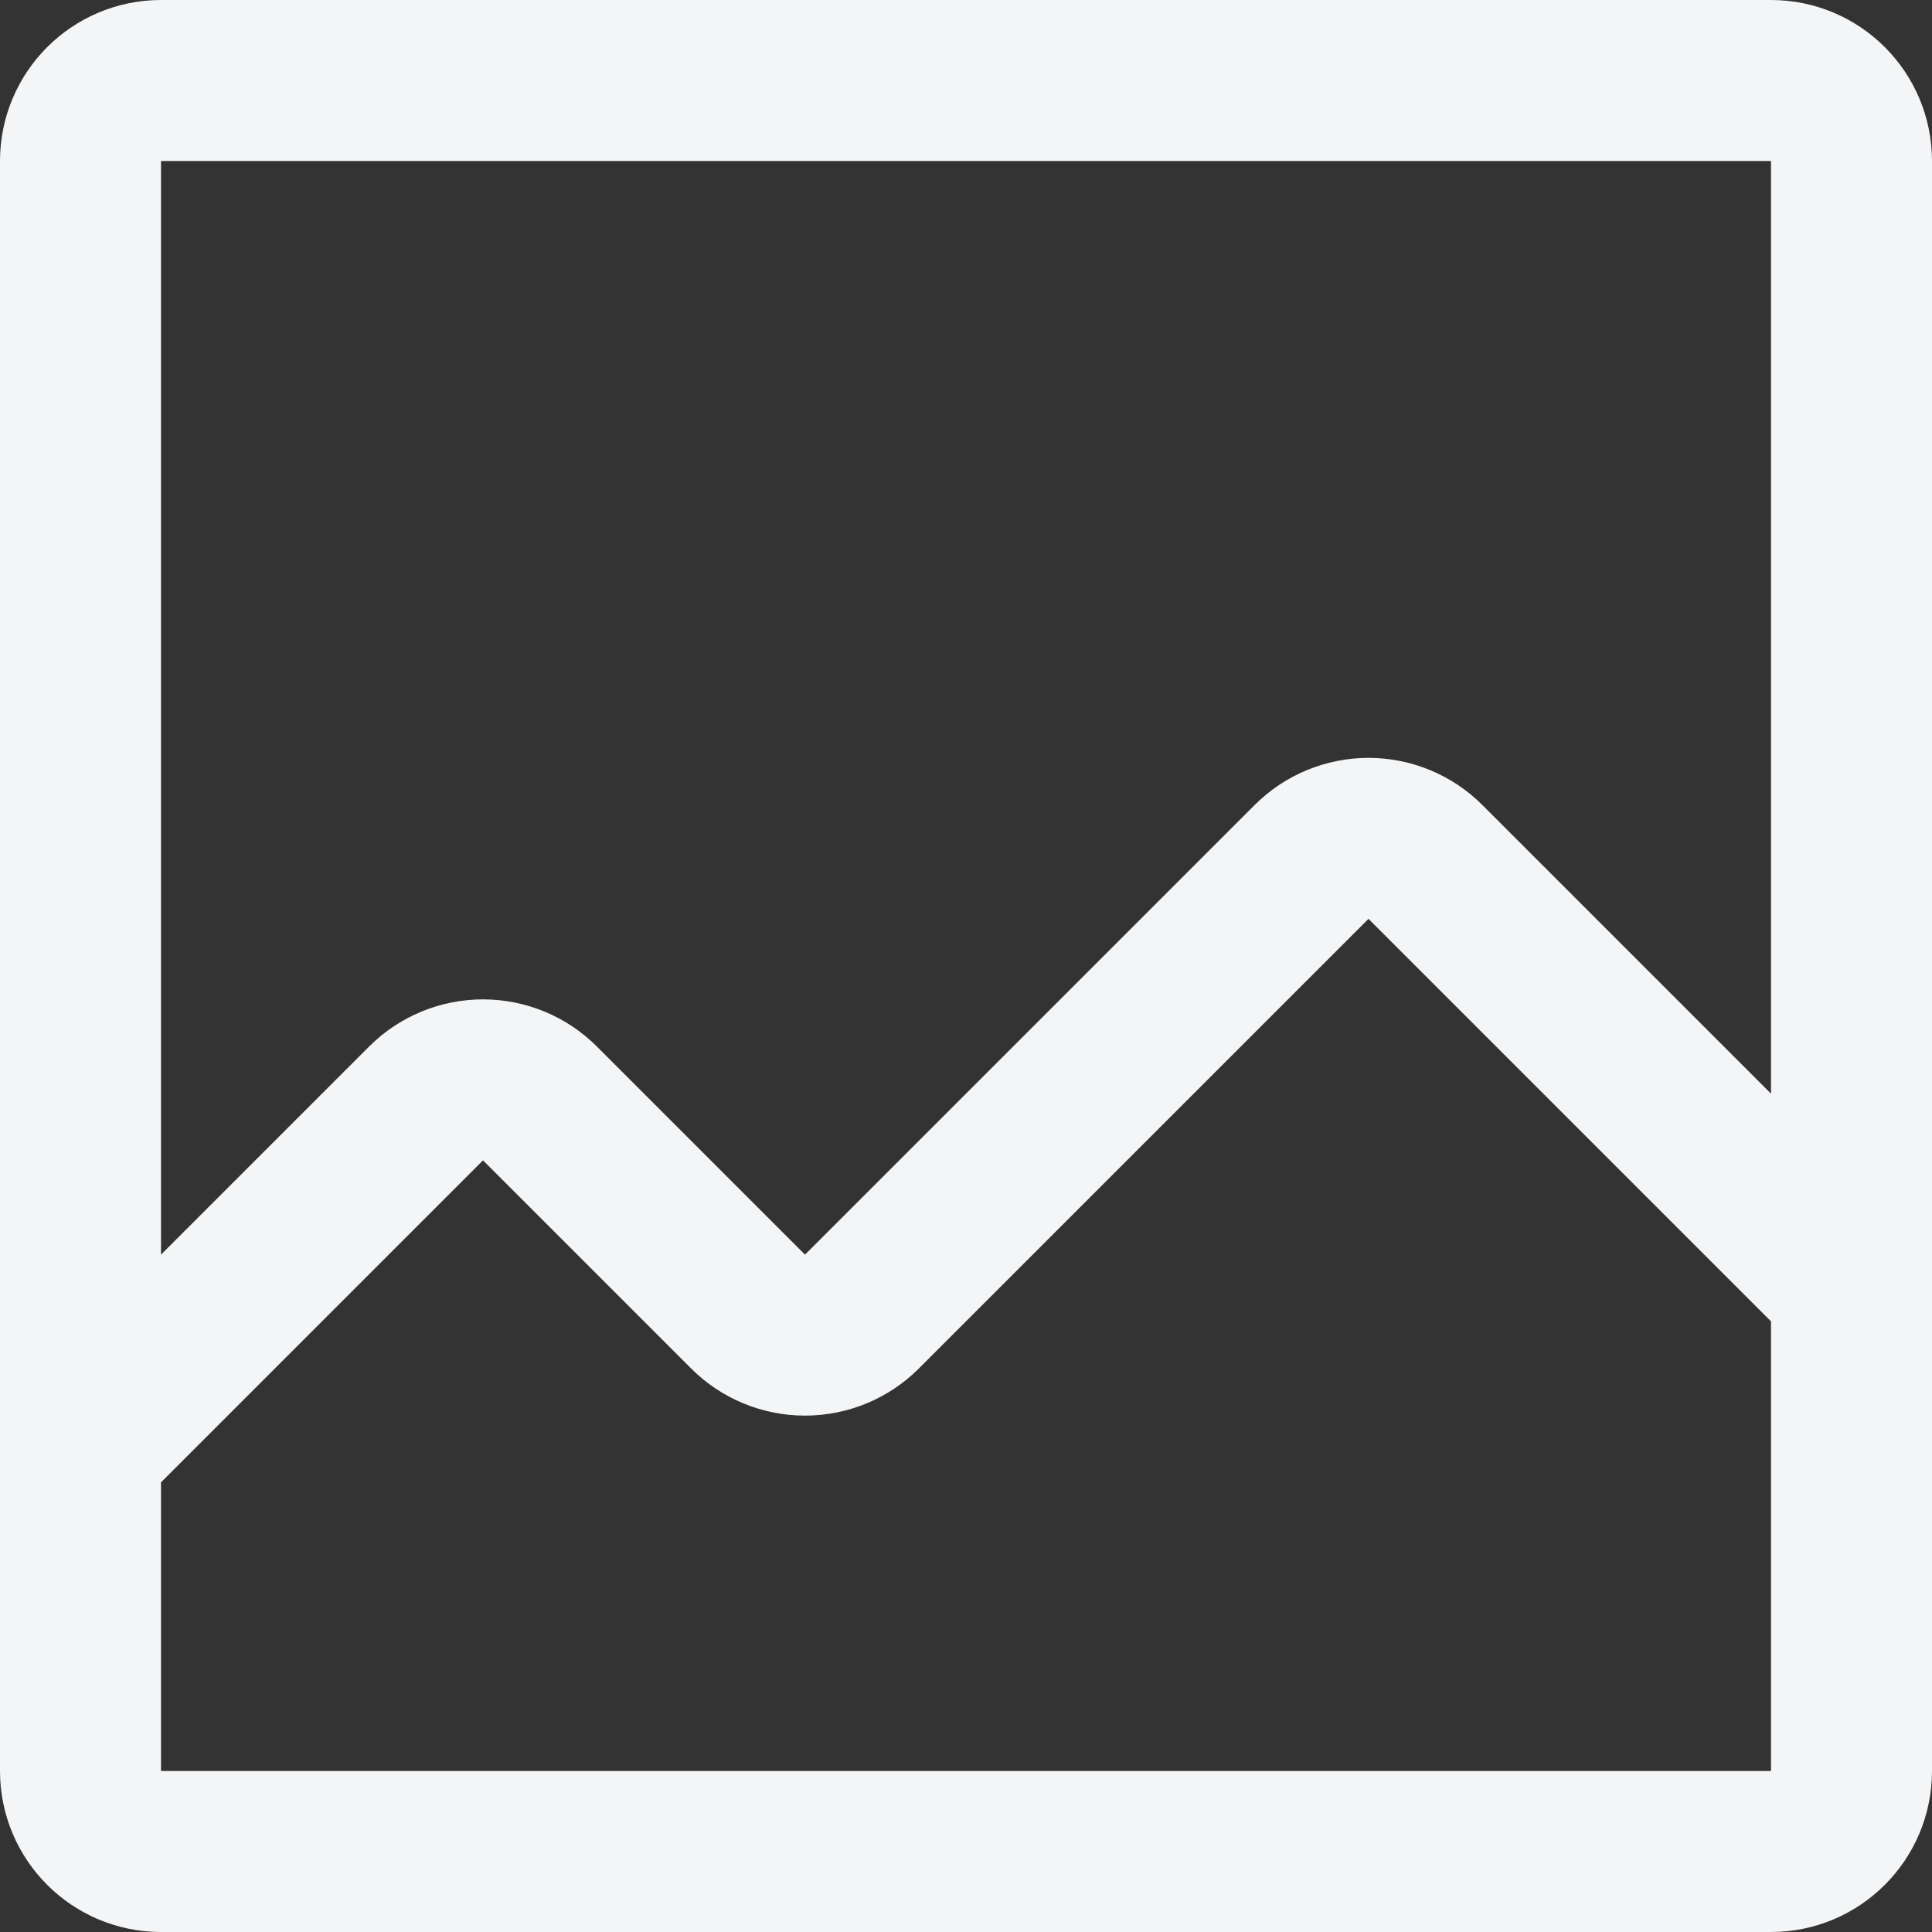 <svg width="18" height="18" viewBox="0 0 18 18" fill="none" xmlns="http://www.w3.org/2000/svg">
<rect x="0" y="0" width="18" height="18" fill="#333333" stroke="none"/>
<path d="M17.25 12L13.28 8.03C13.14 7.89 12.949 7.811 12.75 7.811C12.551 7.811 12.36 7.89 12.22 8.03L8.03 12.22C7.89 12.36 7.699 12.439 7.5 12.439C7.301 12.439 7.11 12.36 6.97 12.22L5.03 10.28C4.89 10.14 4.699 10.061 4.5 10.061C4.301 10.061 4.11 10.14 3.97 10.28L0.75 13.5M1.5 0.75H16.5C16.914 0.75 17.25 1.086 17.25 1.5V16.5C17.25 16.914 16.914 17.25 16.5 17.25H1.5C1.086 17.25 0.75 16.914 0.75 16.5V1.5C0.75 1.086 1.086 0.75 1.5 0.75Z" stroke="#F4F5F6" stroke-width="1.5" stroke-linecap="round" stroke-linejoin="round"/>
</svg>
